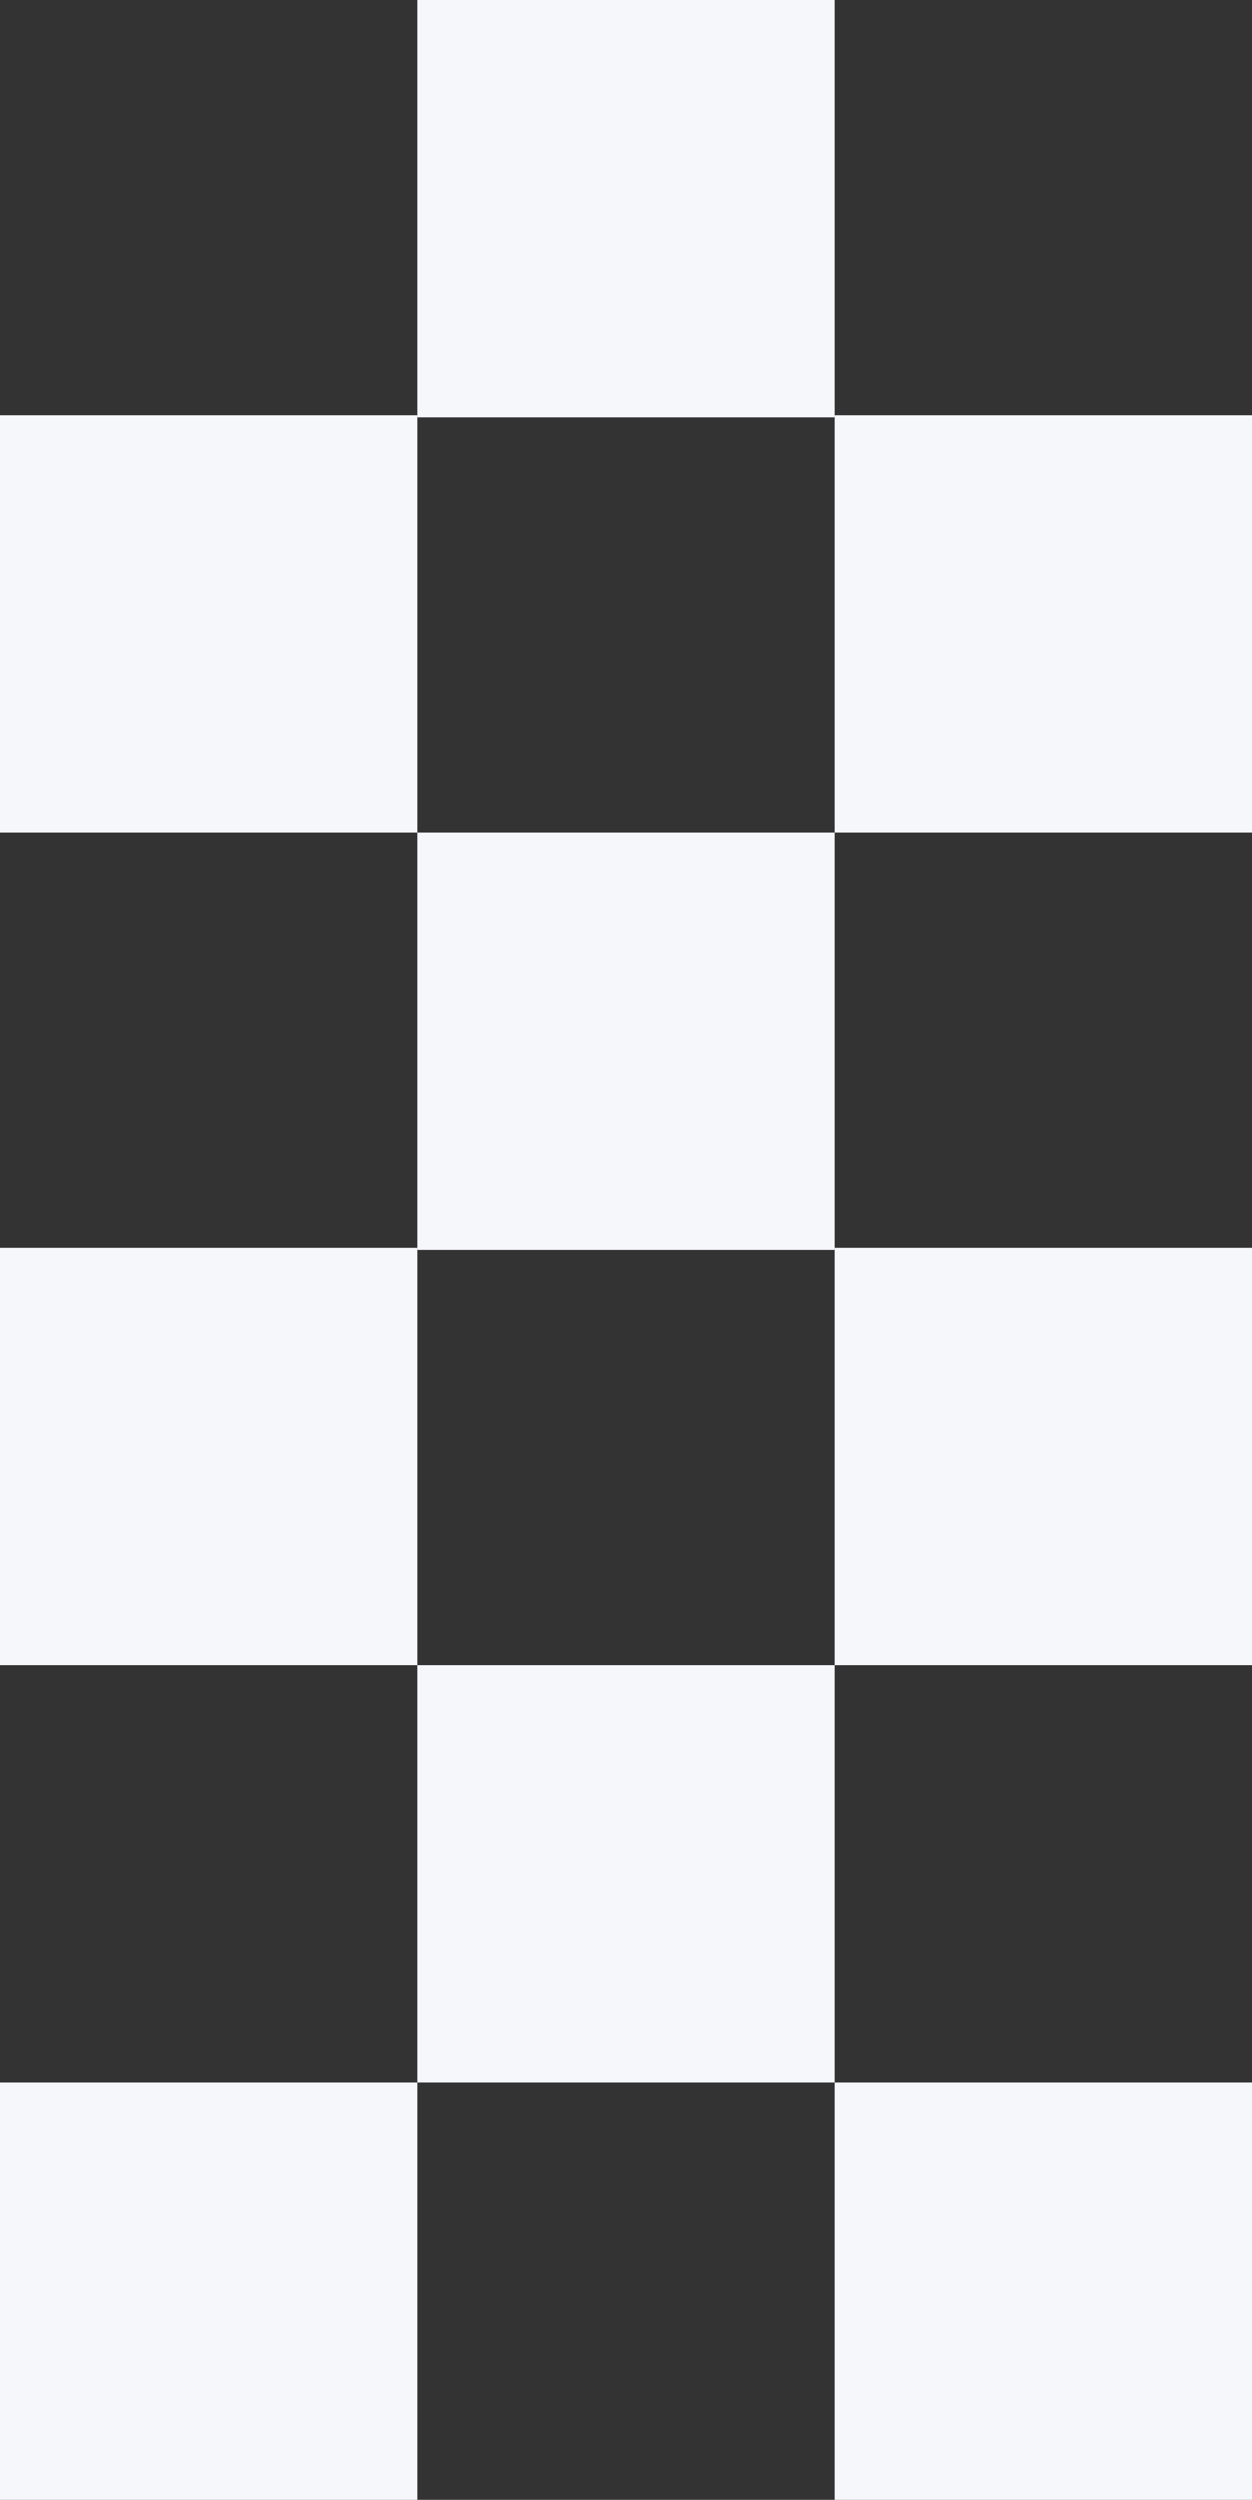 <svg width="300" height="599" viewBox="0 0 300 599" fill="none" xmlns="http://www.w3.org/2000/svg">
<rect x="0" y="0" width="300" height="599" fill="#333333" stroke="none"/>
<rect width="100" height="100" transform="matrix(1 0 0 -1 0 599)" fill="#F5F7FB"/>
<rect width="100" height="100" transform="matrix(1 0 0 -1 200 599)" fill="#F5F7FB"/>
<path d="M0 199.5H100V99.5H0V199.5Z" fill="#F5F7FB"/>
<rect width="100" height="100" transform="matrix(1 0 0 -1 200 199.5)" fill="#F5F7FB"/>
<rect width="100" height="100" transform="matrix(1 0 0 -1 100 299.5)" fill="#F5F7FB"/>
<rect width="100" height="100" transform="matrix(1 0 0 -1 100 100)" fill="#F5F7FB"/>
<rect width="100" height="100" transform="matrix(1 0 0 -1 0 399)" fill="#F5F7FB"/>
<rect width="100" height="100" transform="matrix(1 0 0 -1 100 499)" fill="#F5F7FB"/>
<rect width="100" height="100" transform="matrix(1 0 0 -1 200 399)" fill="#F5F7FB"/>
</svg>
